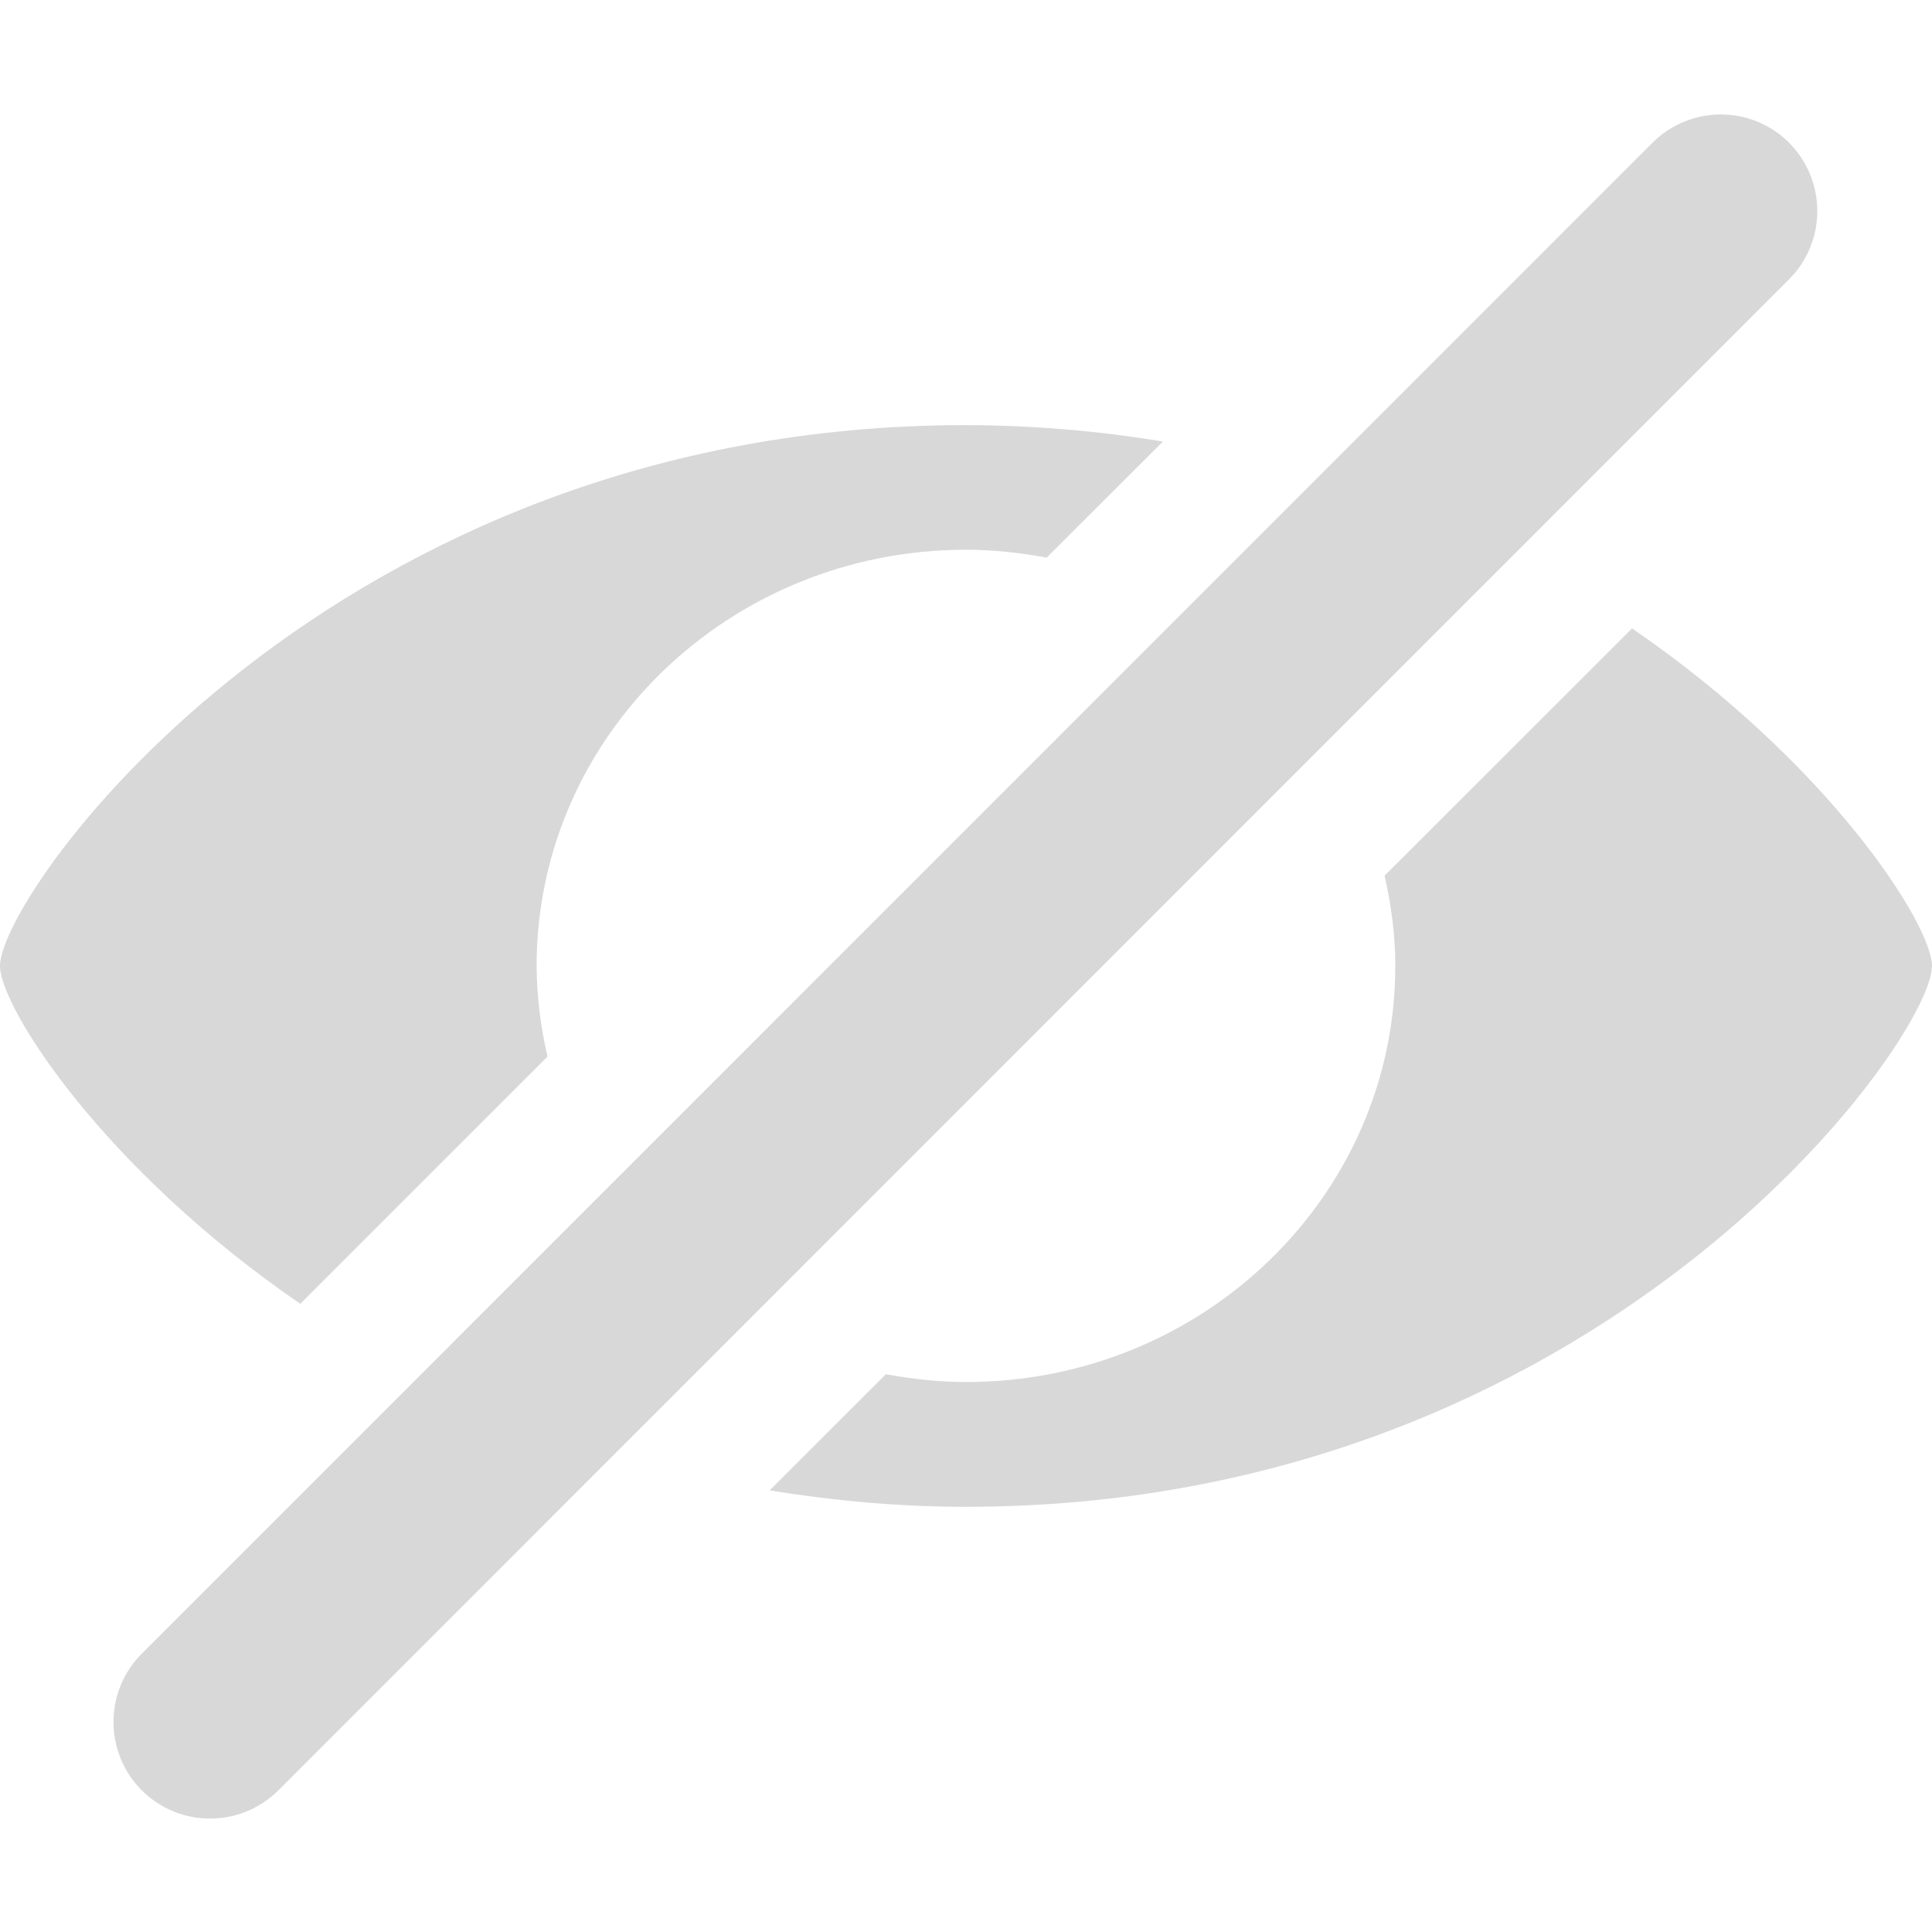 <svg width="24" height="24" viewBox="0 0 24 24" fill="none" xmlns="http://www.w3.org/2000/svg">
<rect width="24" height="24" fill="white"/>
<path d="M22.225 1.773C22 1.548 21.695 1.422 21.377 1.422C21.059 1.422 20.753 1.548 20.528 1.773L1.776 20.528C1.661 20.639 1.57 20.771 1.507 20.918C1.444 21.064 1.411 21.221 1.41 21.381C1.408 21.54 1.439 21.698 1.499 21.846C1.559 21.993 1.648 22.127 1.761 22.24C1.874 22.352 2.008 22.442 2.155 22.502C2.303 22.562 2.461 22.593 2.62 22.591C2.779 22.59 2.937 22.557 3.083 22.494C3.23 22.431 3.362 22.339 3.473 22.225L22.224 3.47C22.449 3.245 22.575 2.94 22.575 2.622C22.575 2.303 22.449 1.998 22.224 1.773H22.225ZM3.73 16.197L6.802 13.125C6.714 12.756 6.669 12.379 6.666 12C6.666 9.145 9.054 6.829 12 6.829C12.343 6.829 12.677 6.867 13.002 6.927L14.446 5.485C13.637 5.351 12.819 5.283 12 5.281C4.128 5.28 0 11.077 0 12C0 12.507 1.268 14.508 3.73 16.196V16.197ZM20.274 7.806L17.2 10.878C17.282 11.24 17.333 11.613 17.333 12C17.333 14.854 14.946 17.168 12 17.168C11.659 17.168 11.328 17.13 11.005 17.071L9.56 18.514C10.331 18.639 11.14 18.718 12 18.718C19.872 18.718 24 12.919 24 12C24 11.491 22.733 9.492 20.274 7.806Z" fill="#D8D8D8"/>
</svg>
